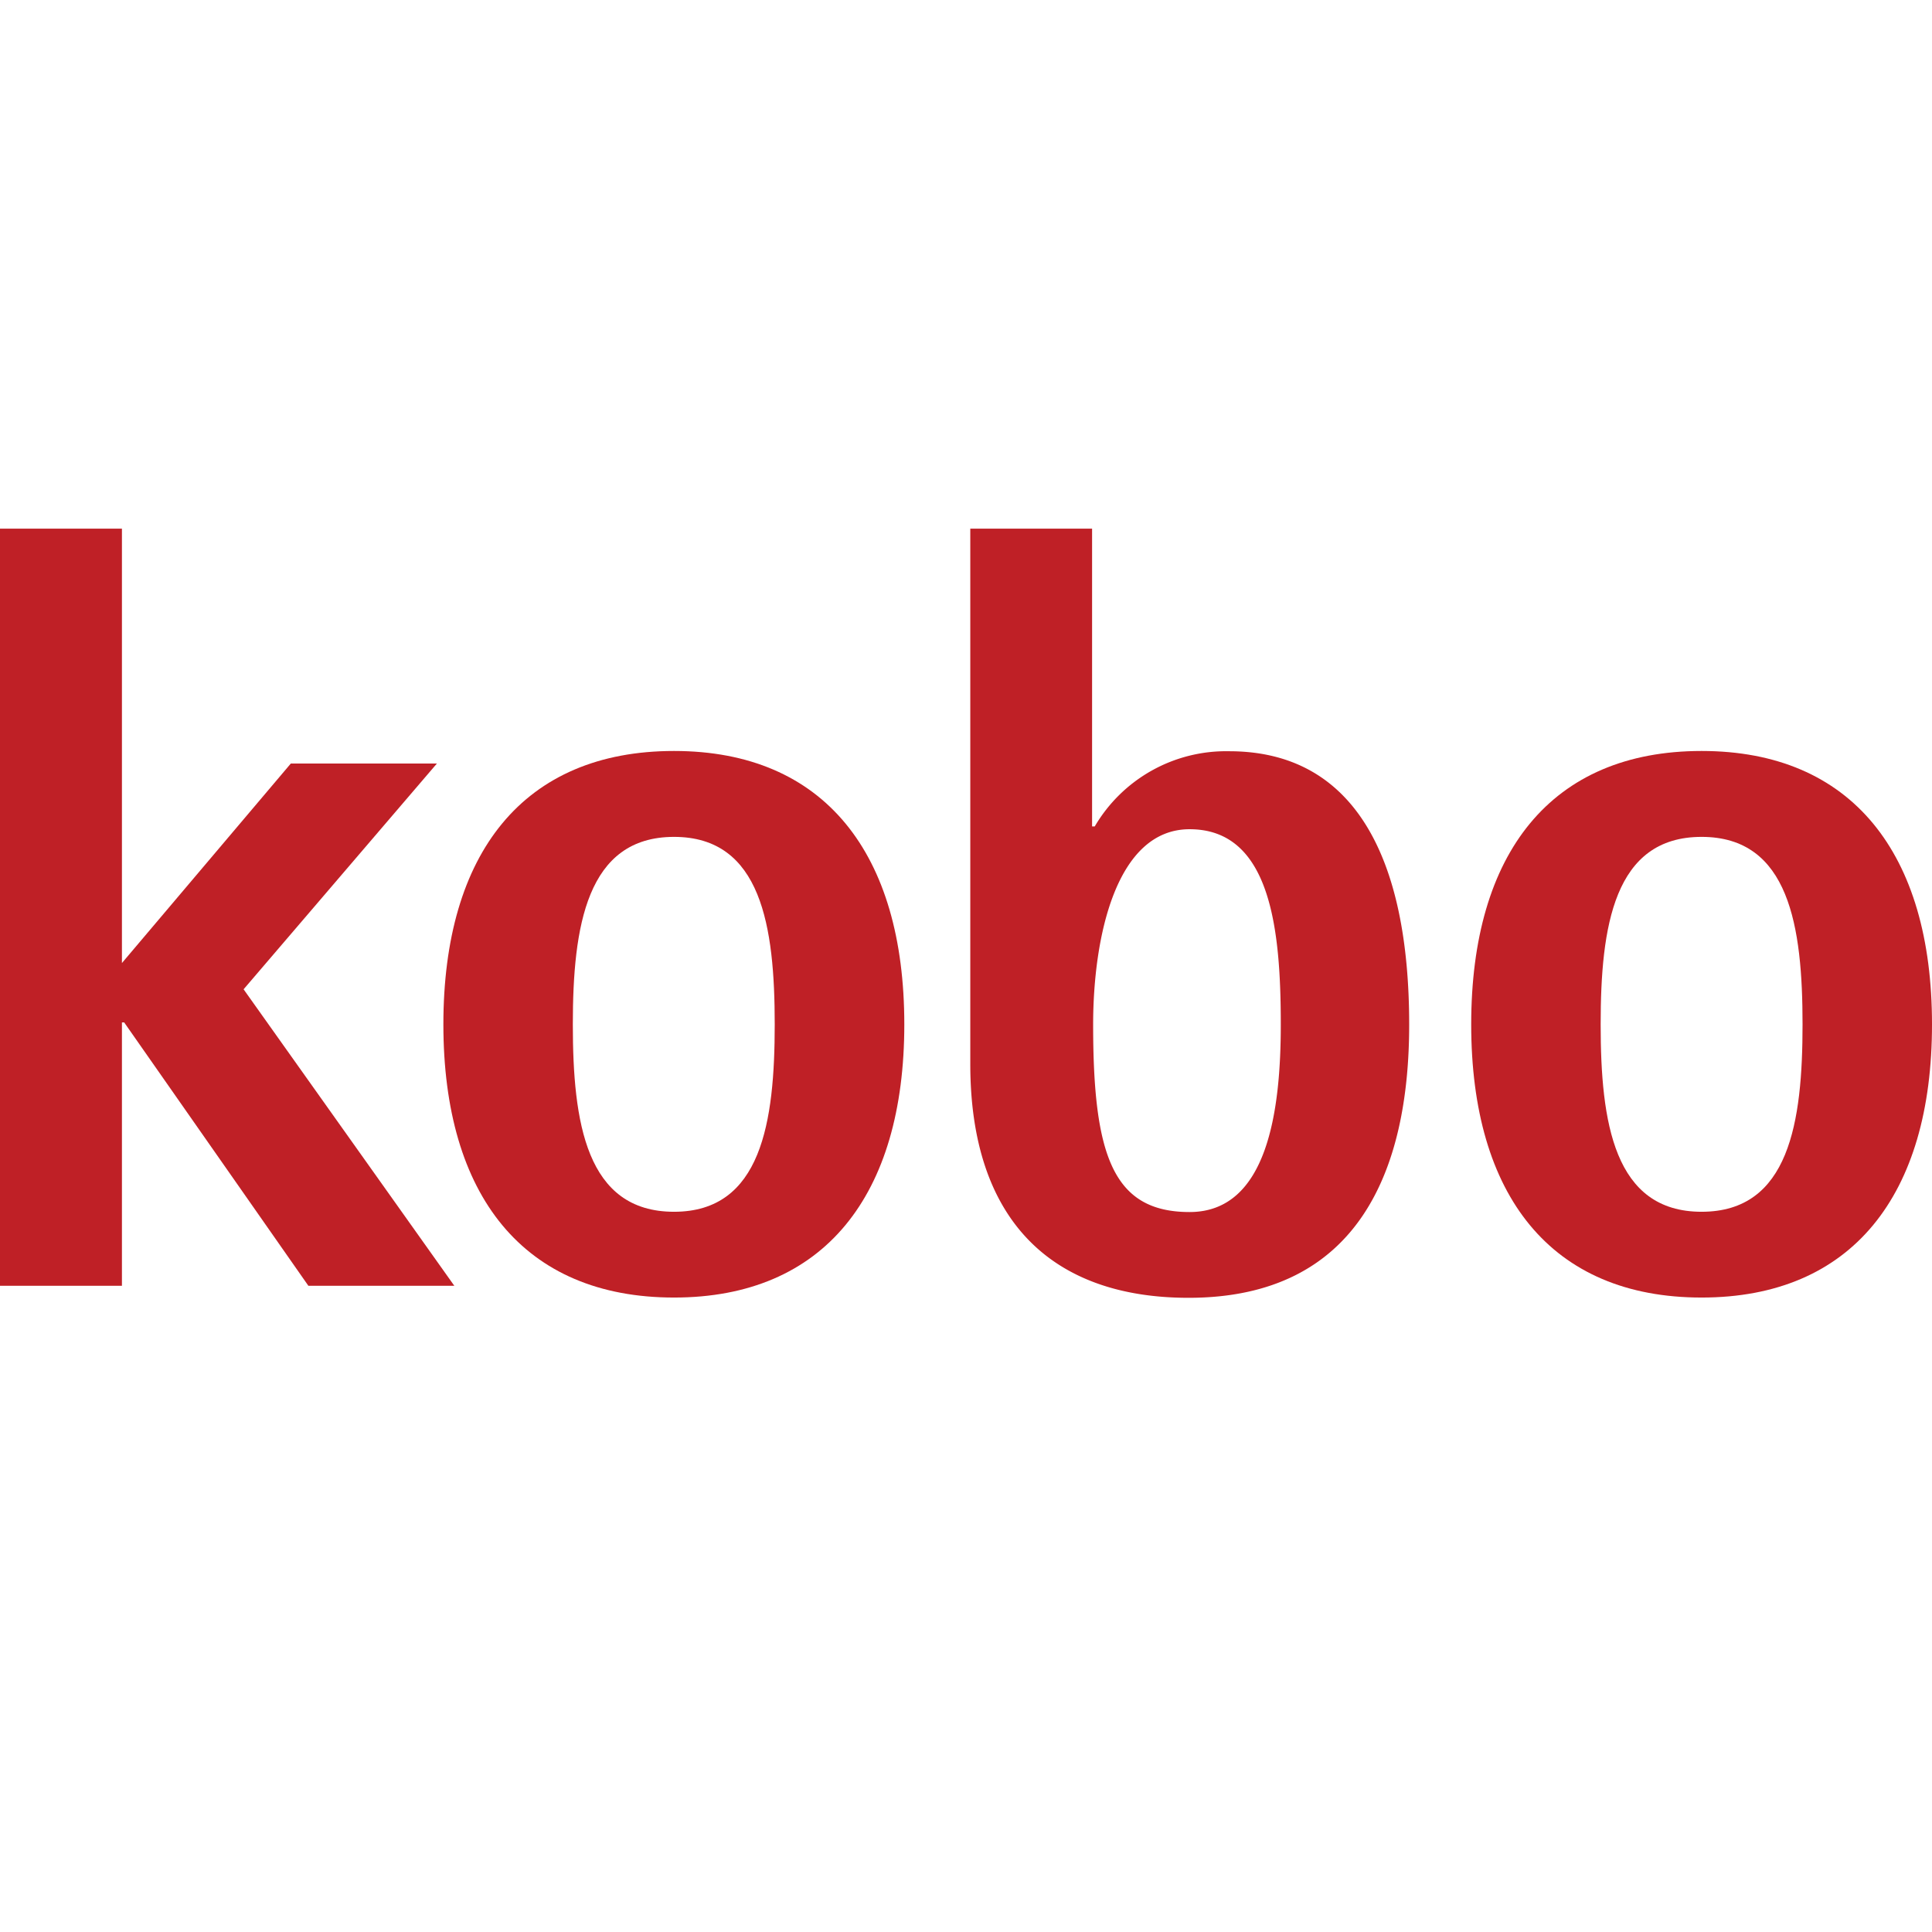 <svg xmlns="http://www.w3.org/2000/svg" id="Layer_1" data-name="Layer 1" width="146.41" height="146.41" version="1.1"><defs id="defs85"><style id="style83">.cls-1{fill:#bf2026}</style></defs><g id="g136" transform="translate(-269.42 -129.145)"><path class="cls-1" id="polygon89" transform="translate(-.43 167.775)" d="m302.96 19.23-14.65 17.11 15.97 22.47h-11.06l-13.96-19.96h-.17v19.96h-9.24V1.43h9.24v32.92l12.8-15.12z"/><path class="cls-1" d="M303.02 206.775c0-13 6.08-20.72 17.48-20.72s17.45 7.77 17.45 20.72-6.07 20.7-17.45 20.7c-11.38 0-17.48-7.7-17.48-20.7m17.48 14.2c6.63 0 7.63-6.8 7.63-14.2 0-7.4-1-14.21-7.63-14.21s-7.67 6.8-7.67 14.21c0 7.41 1 14.2 7.67 14.2" id="path91"/><path class="cls-1" d="M352.22 191.775h.16a11.54 11.54 0 0 1 10.19-5.7c9.49 0 13.64 8.07 13.64 20.72 0 11-3.83 20.7-16.72 20.7-10.4 0-16.54-5.91-16.54-17.72v-40.57h9.23v22.57zm7.35 29.22c5.92 0 6.91-7.72 6.91-14.2 0-7.16-.74-14.81-6.91-14.81-5.57 0-7.31 8.16-7.31 14.81 0 9.89 1.49 14.2 7.31 14.2" id="path93"/><path class="cls-1" d="M380.91 206.775c0-13 6.07-20.72 17.46-20.72s17.46 7.77 17.46 20.72-6.07 20.7-17.46 20.7-17.46-7.7-17.46-20.7m17.46 14.2c6.65 0 7.65-6.8 7.65-14.2 0-7.4-1-14.21-7.65-14.21s-7.65 6.8-7.65 14.21c0 7.41 1 14.2 7.65 14.2" id="path95"/></g></svg>